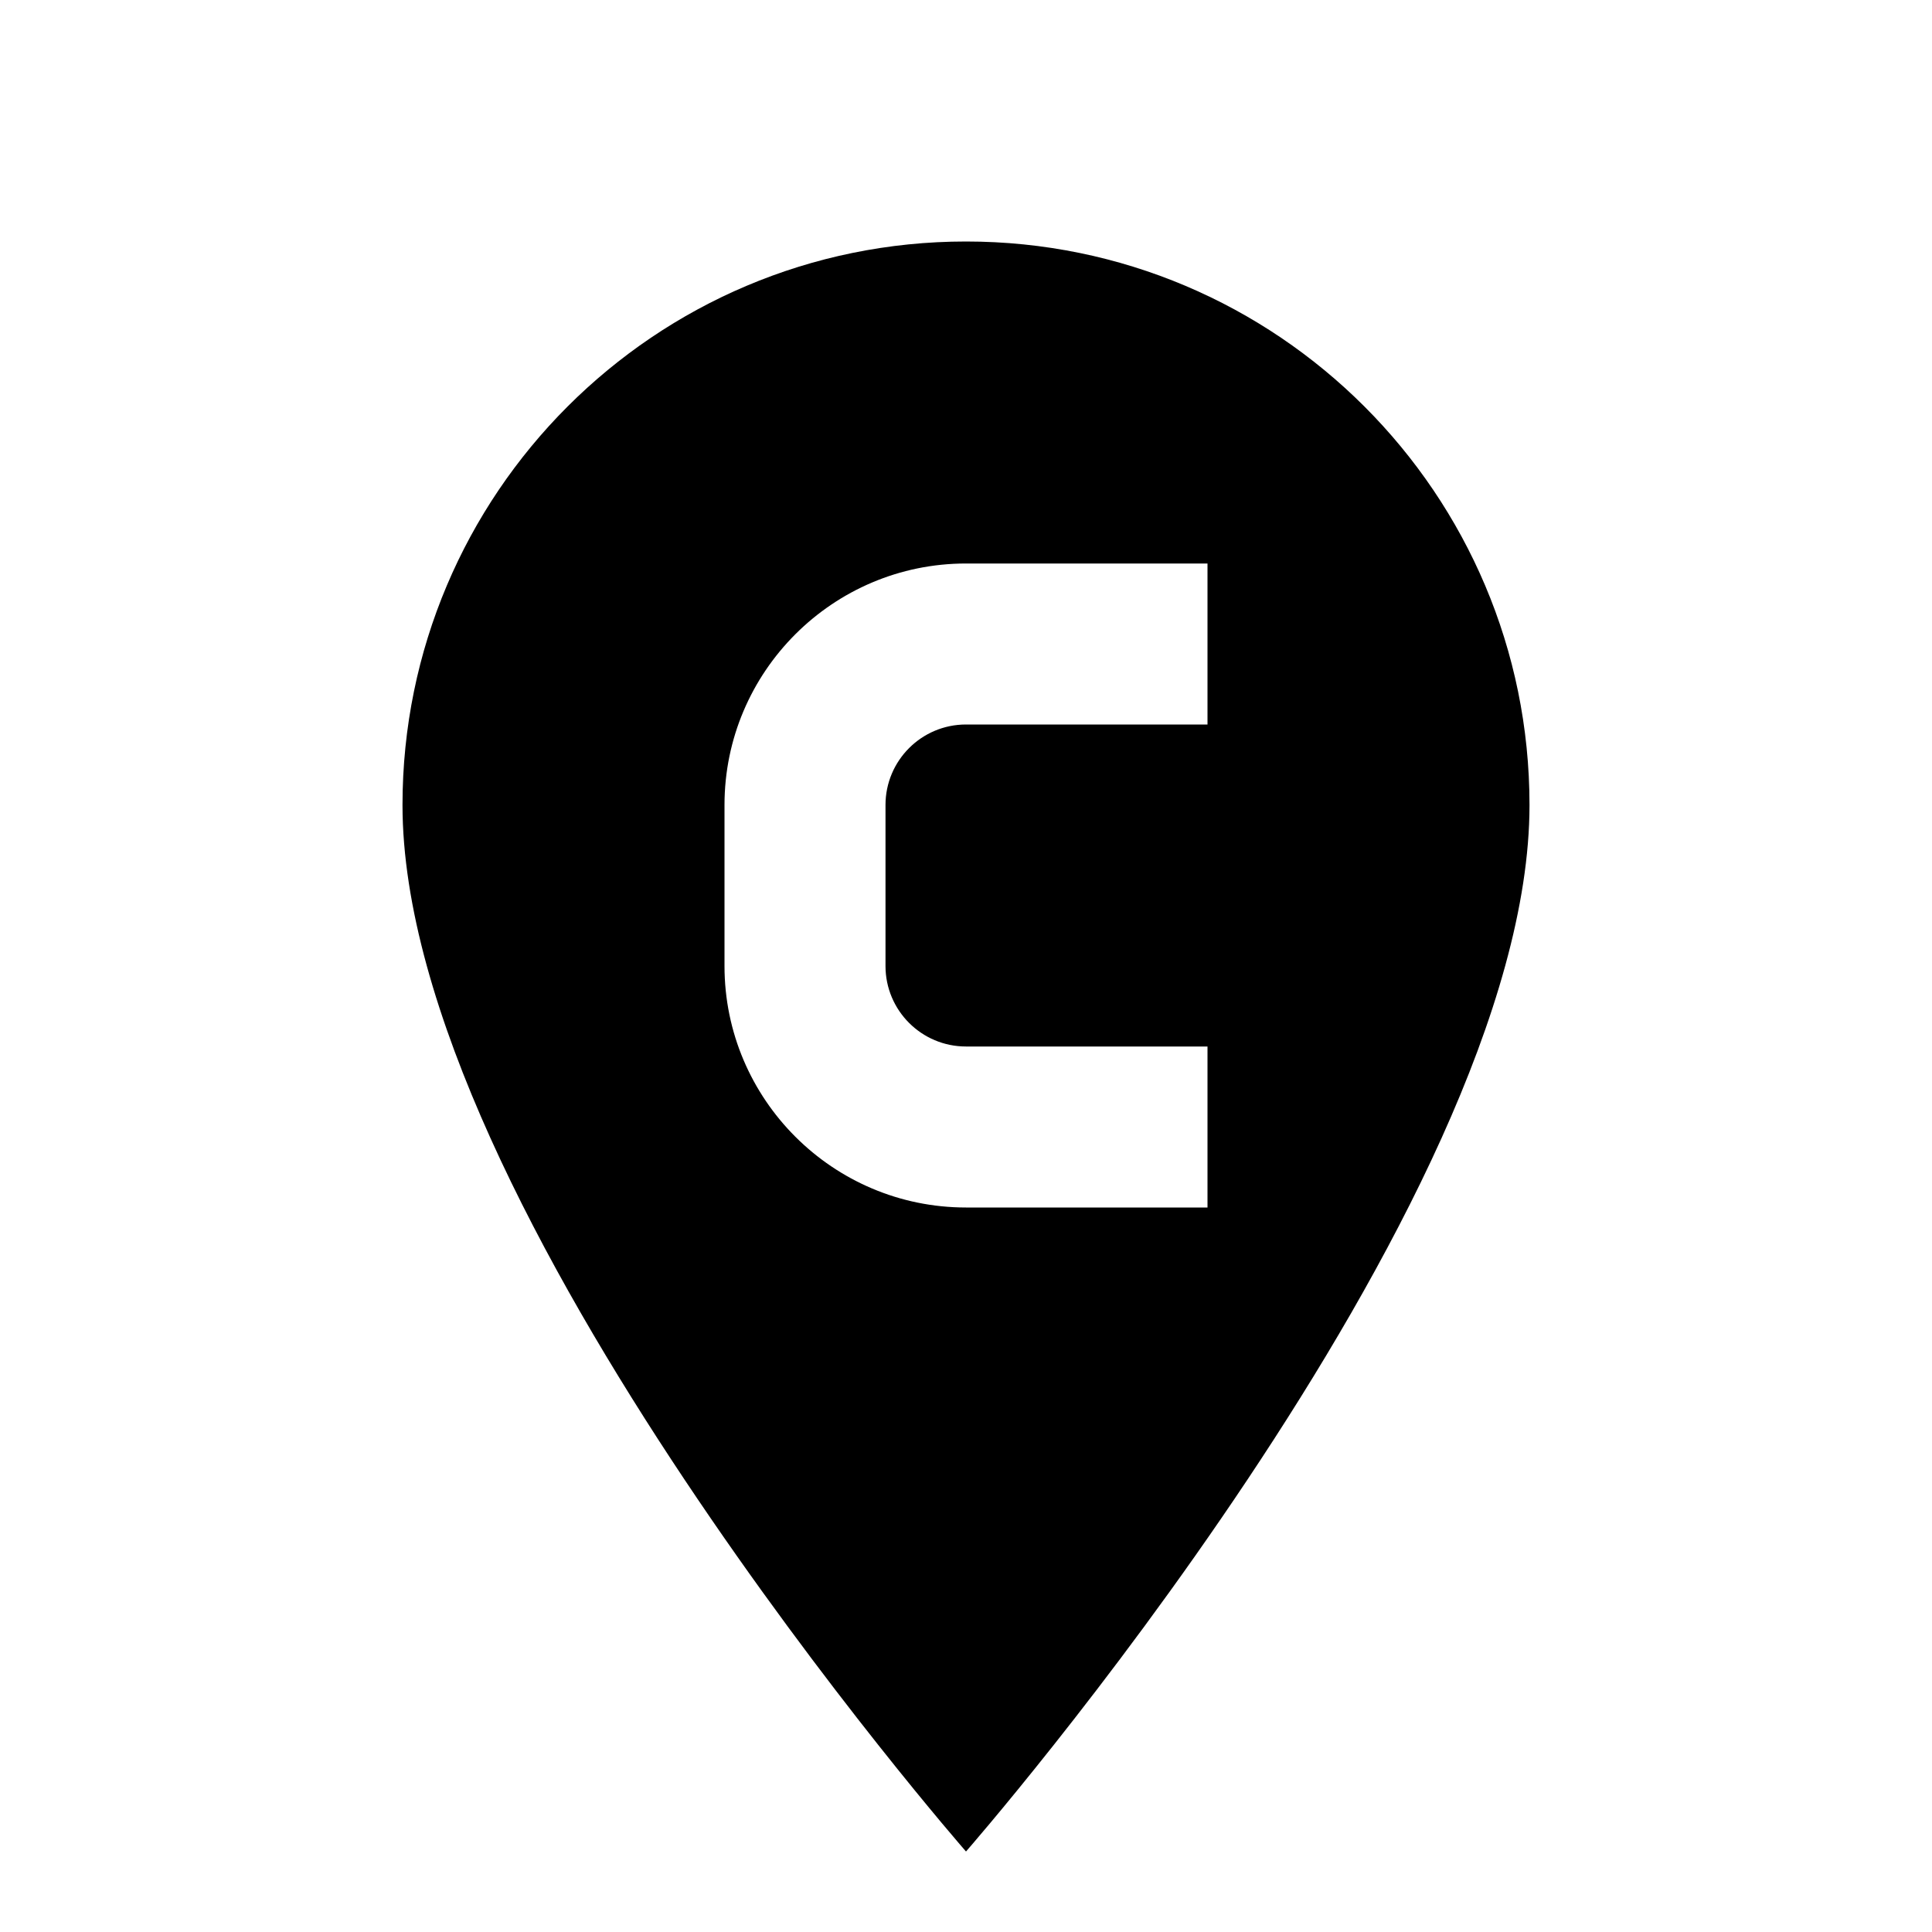<!--category:travel-->
<!--character:^-->
<svg xmlns="http://www.w3.org/2000/svg" width="24" height="24" viewBox="0 0 24 24"><path id="location-c-a" d="M12,3 C15.866,3 19,6.134 19,10 C19,15 12,23 12,23 C12,23 5,15 5,10 C5,6.134 8.134,3 12,3 Z M15,9 L15,7 L12,7 C10.346,7 9,8.345 9,10 L9,12 C9,13.655 10.346,15 12,15 L15,15 L15,13 L12,13 C11.448,13 11,12.552 11,12 L11,10 C11,9.448 11.448,9 12,9 L15,9 Z"/></svg>
